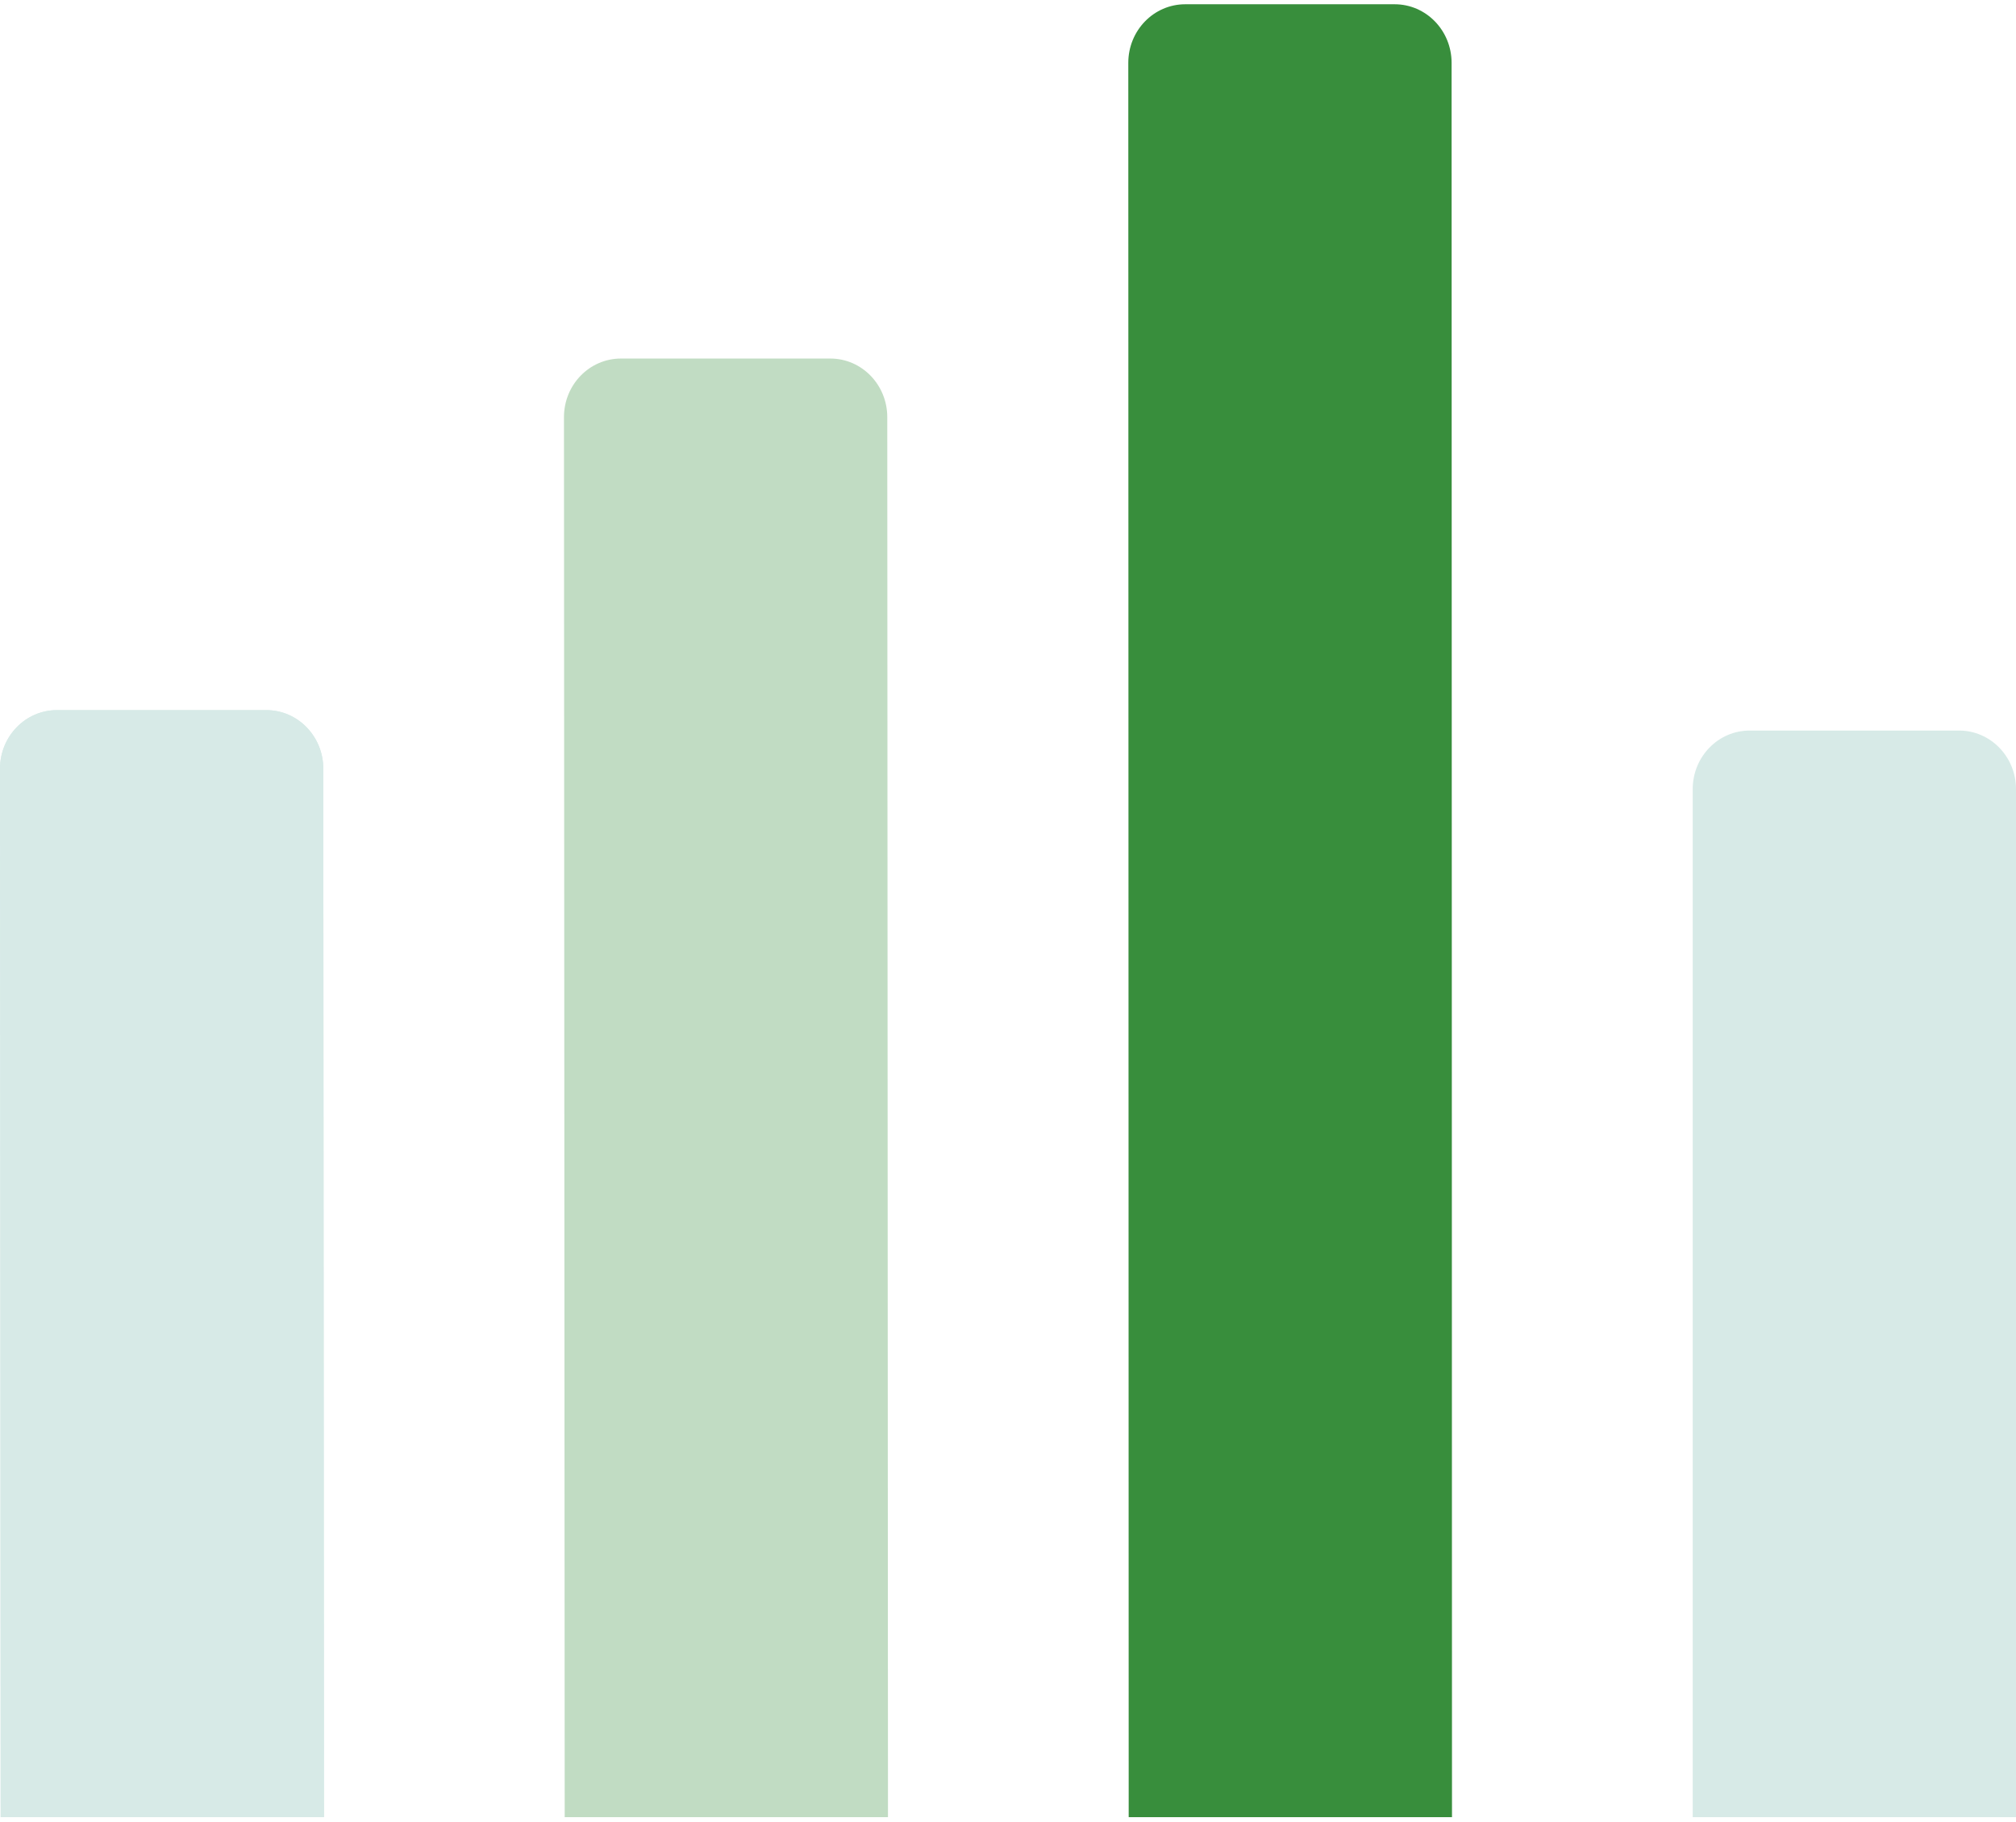 <svg width="218" height="197" viewBox="0 0 218 197" fill="none" xmlns="http://www.w3.org/2000/svg">
<path d="M35.033 196.461H0.074L0 83.107C0 79.61 2.756 76.775 6.156 76.775H28.803C32.203 76.775 34.959 79.61 34.959 83.107L35.033 196.461Z" fill="#D7EAE7"/>
<path d="M35.033 196.461H0.074L0 83.107C0 79.61 2.756 76.775 6.156 76.775H28.803C32.203 76.775 34.959 79.61 34.959 83.107L35.033 196.461Z" fill="#D7EAE7"/>
<path d="M96.022 196.461H61.063L60.985 45.097C60.985 41.6 63.741 38.764 67.141 38.764H89.789C93.189 38.764 95.945 41.6 95.945 45.097L96.022 196.461Z" fill="#C1DCC3"/>
<path d="M157.011 196.461H122.051L122.008 6.794C122.008 3.296 124.764 0.461 128.164 0.461H150.812C154.212 0.461 156.968 3.296 156.968 6.794L157.011 196.461Z" fill="#388E3C"/>
<path d="M218 196.461H183.041V85.316C183.041 81.818 185.797 78.983 189.197 78.983H211.844C215.244 78.983 218 81.818 218 85.316V196.461Z" fill="#D7EAE7"/>
</svg>
